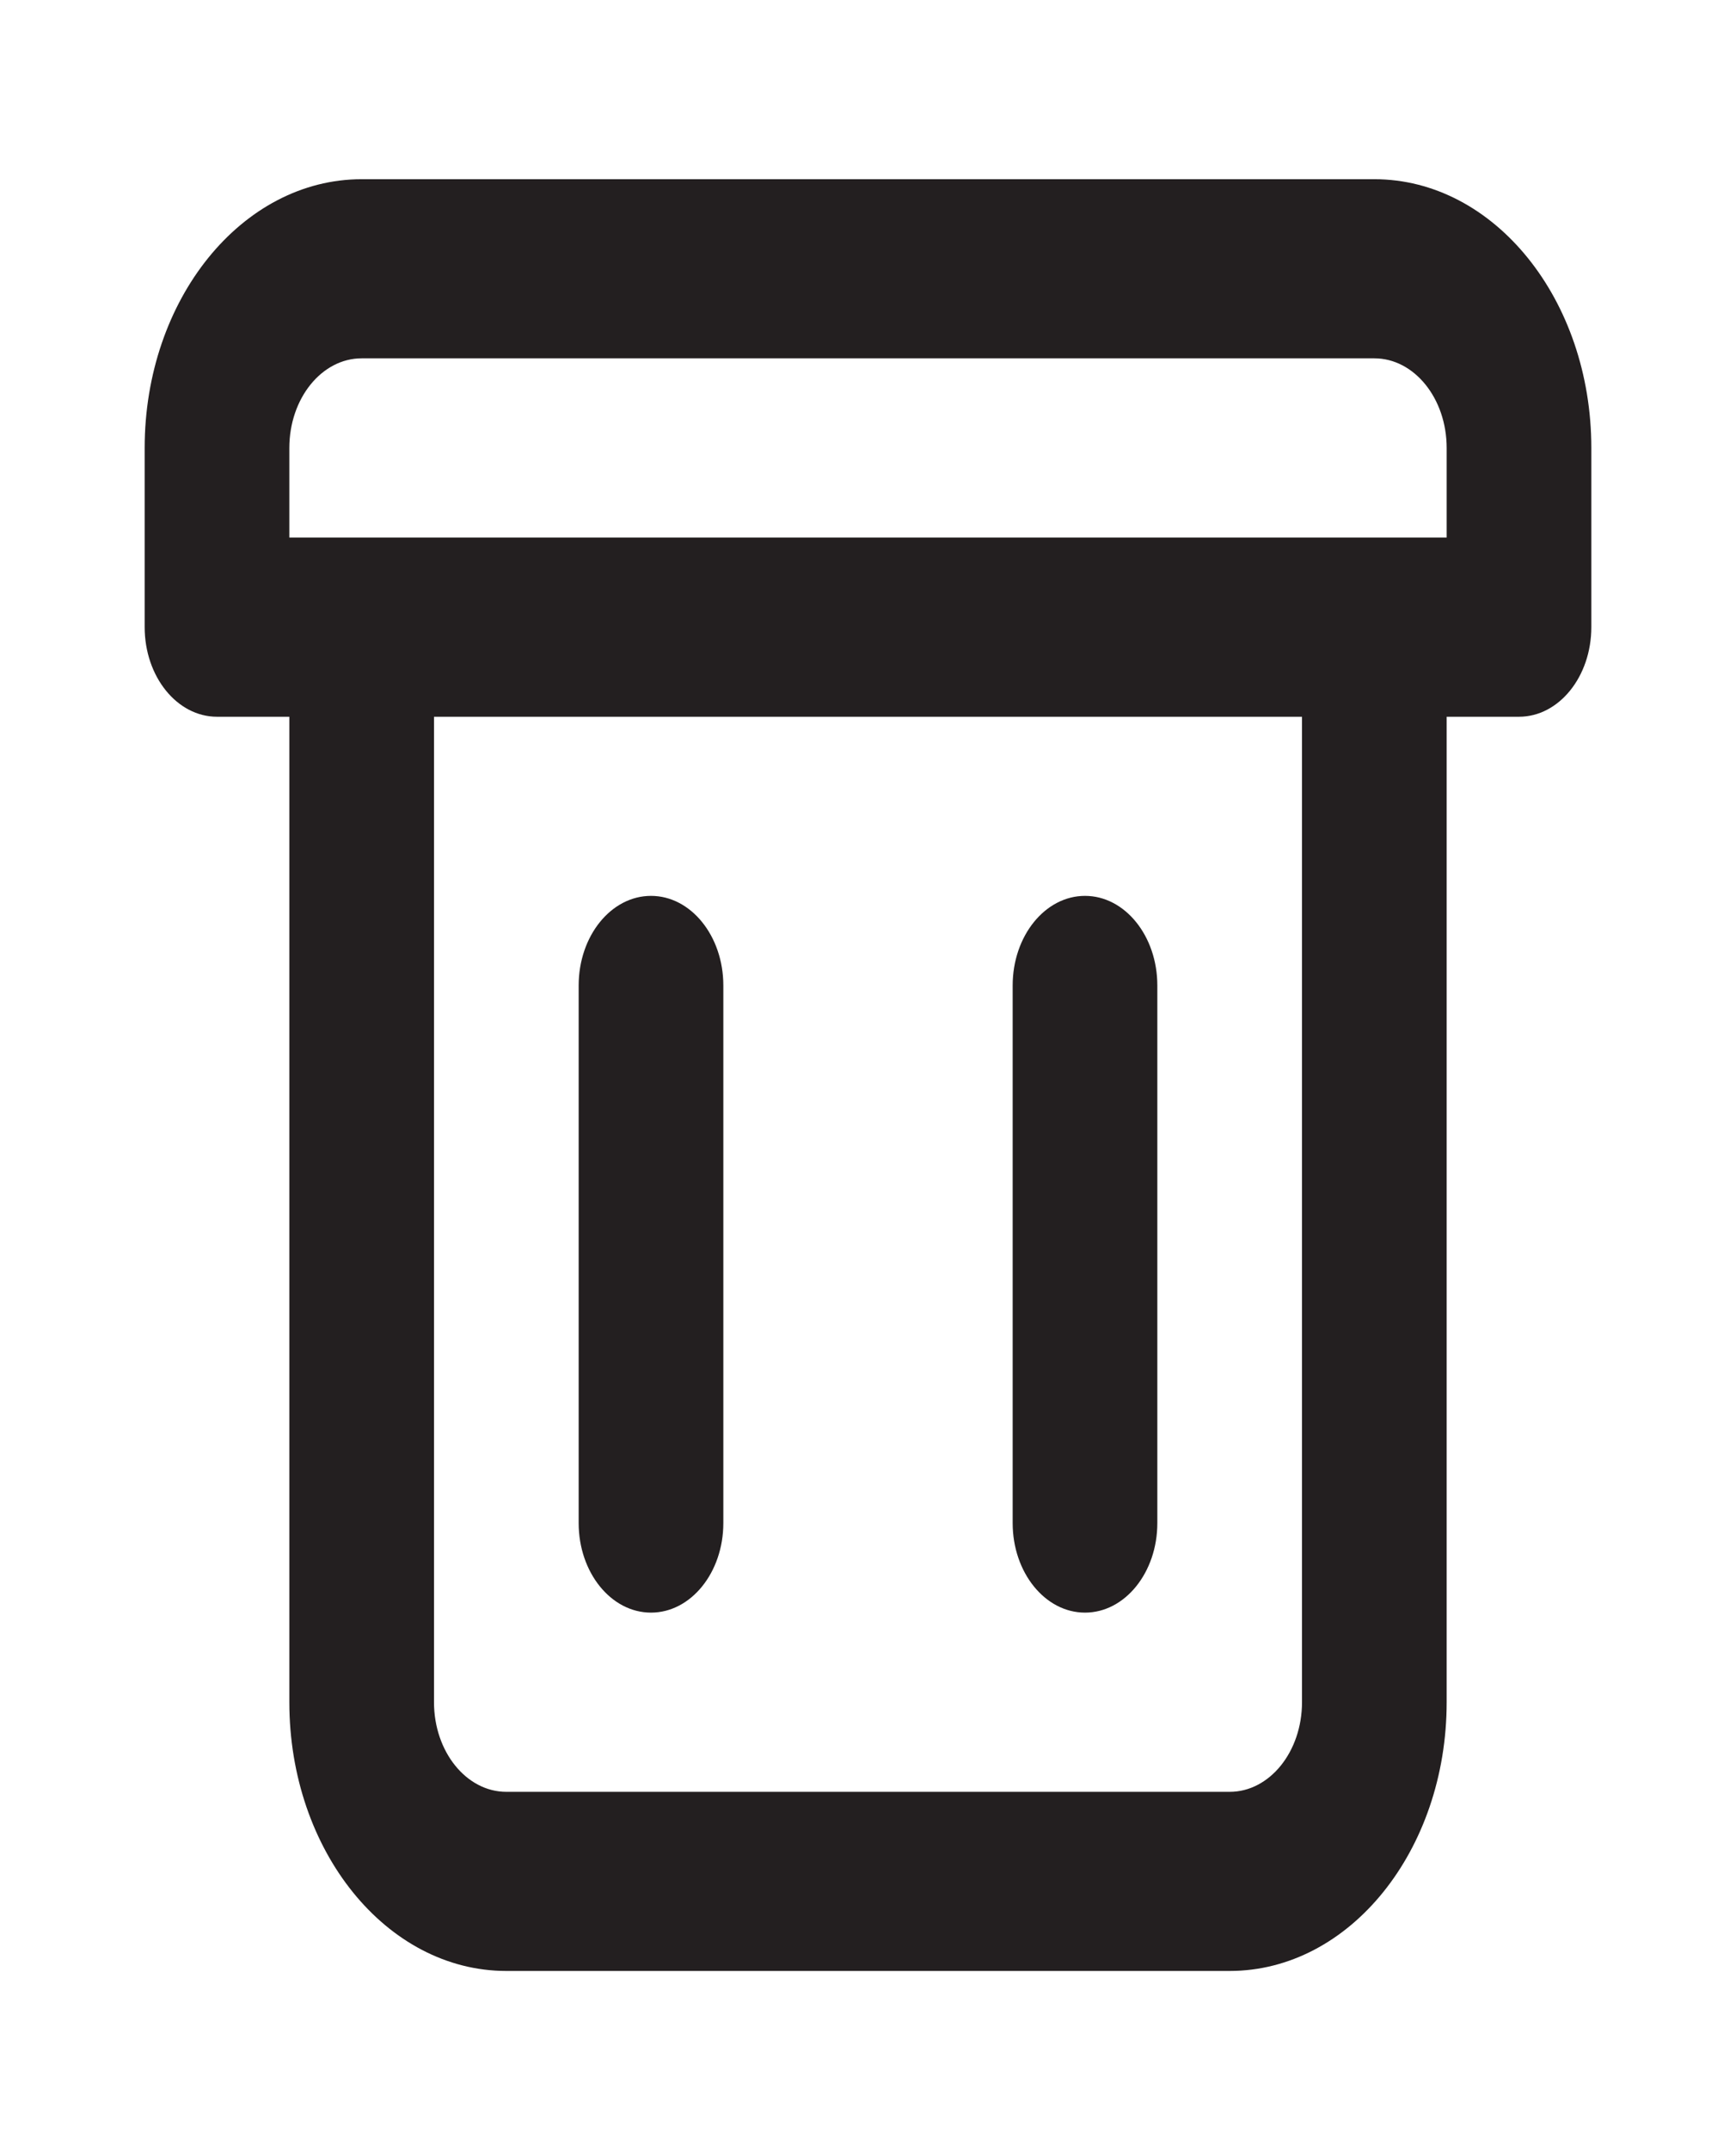 <svg width="21" height="26" viewBox="0 0 21 26" fill="none" xmlns="http://www.w3.org/2000/svg">
<path fill-rule="evenodd" clip-rule="evenodd" d="M16.625 2.167H4.375C2.925 2.167 1.75 3.622 1.75 5.417V7.583C1.75 8.182 2.142 8.667 2.625 8.667H3.5V20.583C3.5 22.378 4.675 23.833 6.125 23.833H14.875C16.325 23.833 17.5 22.378 17.5 20.583V8.667H18.375C18.858 8.667 19.25 8.182 19.25 7.583V5.417C19.25 3.622 18.075 2.167 16.625 2.167ZM15.75 20.583C15.75 21.182 15.358 21.667 14.875 21.667H6.125C5.642 21.667 5.25 21.182 5.25 20.583V8.667H15.75V20.583ZM3.5 6.5H17.5V5.417C17.5 4.818 17.108 4.333 16.625 4.333H4.375C3.892 4.333 3.5 4.818 3.5 5.417V6.5ZM7 18.417V11.917C7 11.318 7.392 10.833 7.875 10.833C8.358 10.833 8.75 11.318 8.75 11.917V18.417C8.75 19.015 8.358 19.5 7.875 19.5C7.392 19.5 7 19.015 7 18.417ZM12.25 11.917V18.417C12.25 19.015 12.642 19.5 13.125 19.5C13.608 19.5 14 19.015 14 18.417V11.917C14 11.318 13.608 10.833 13.125 10.833C12.642 10.833 12.25 11.318 12.25 11.917Z" fill="#231F20"/>
</svg>

